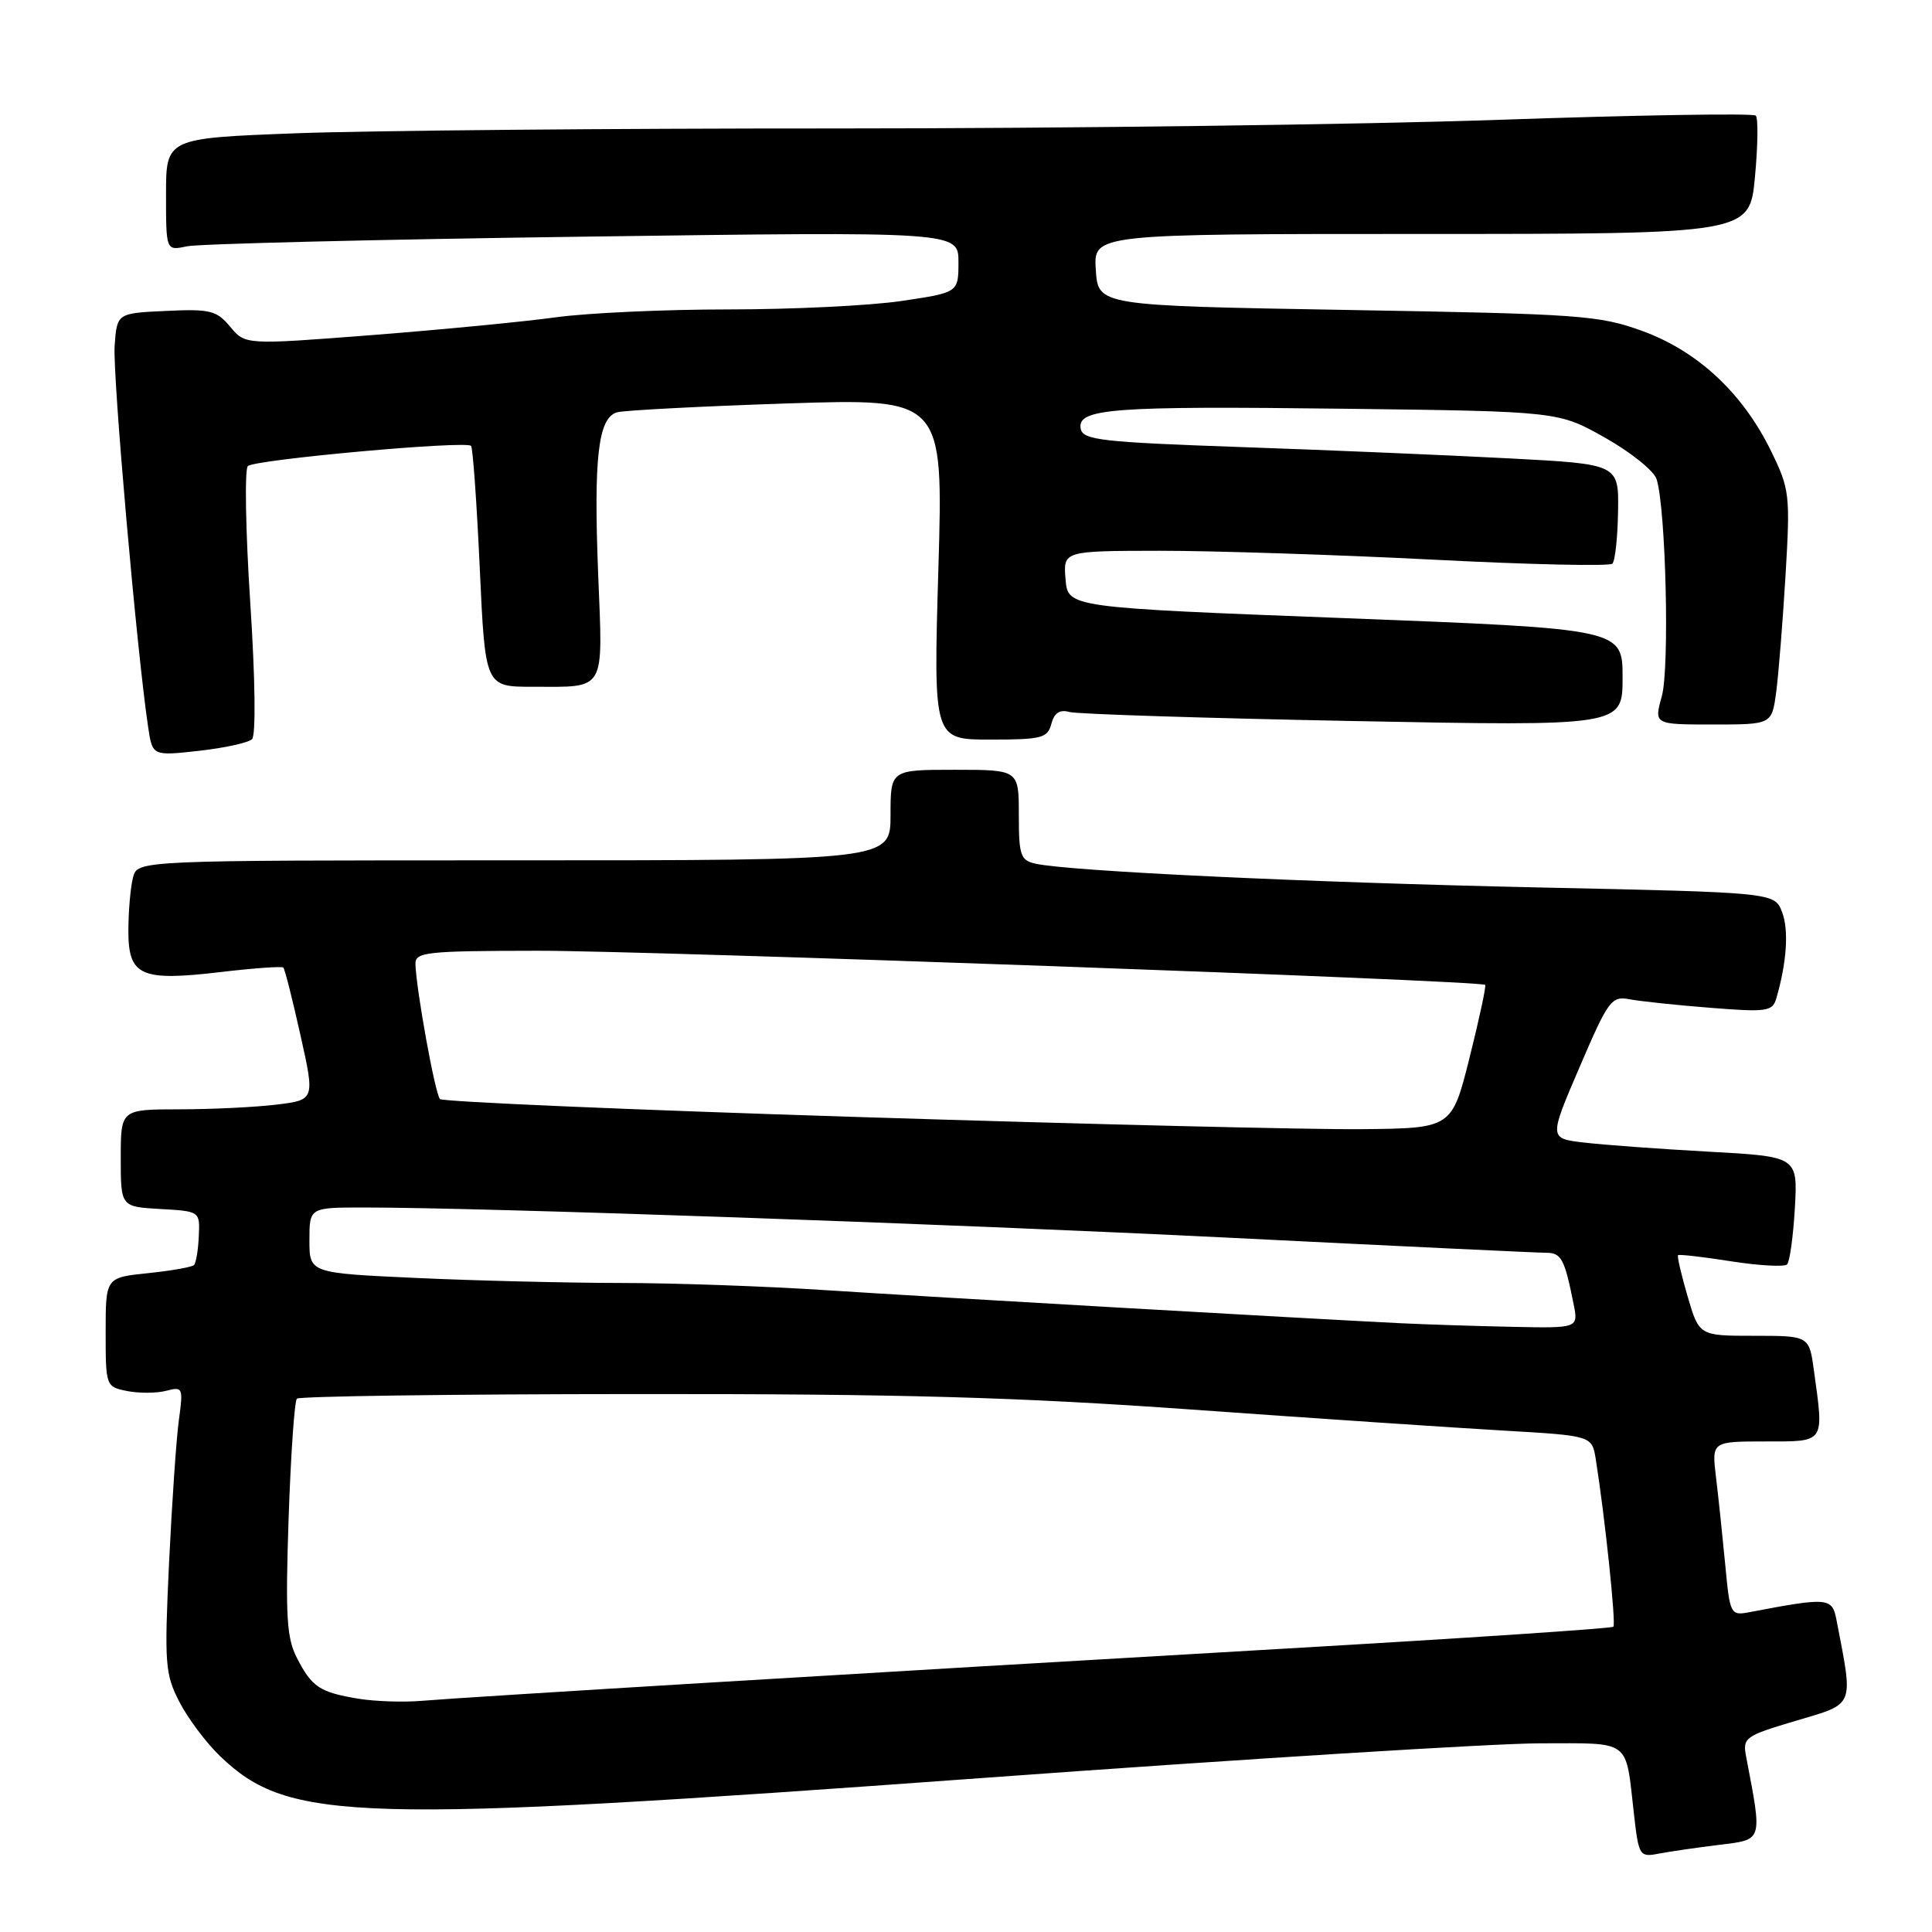 <?xml version="1.0" encoding="UTF-8" standalone="no"?>
<!DOCTYPE svg PUBLIC "-//W3C//DTD SVG 1.1//EN" "http://www.w3.org/Graphics/SVG/1.1/DTD/svg11.dtd" >
<svg xmlns="http://www.w3.org/2000/svg" xmlns:xlink="http://www.w3.org/1999/xlink" version="1.1" viewBox="0 0 256 256">
 <g >
 <path fill="currentColor"
d=" M 227.82 244.45 C 233.64 243.73 233.53 244.09 231.38 232.81 C 230.89 230.24 231.17 230.03 238.01 228.00 C 245.85 225.66 245.59 226.33 243.35 214.68 C 242.77 211.67 242.29 211.63 231.87 213.61 C 229.29 214.10 229.23 213.99 228.60 207.30 C 228.24 203.56 227.70 198.36 227.38 195.75 C 226.81 191.00 226.81 191.00 233.91 191.00 C 241.91 191.00 241.69 191.31 240.36 181.64 C 239.73 177.00 239.73 177.00 232.44 177.00 C 225.15 177.00 225.15 177.00 223.62 171.79 C 222.78 168.92 222.21 166.46 222.35 166.32 C 222.48 166.18 225.65 166.54 229.38 167.13 C 233.10 167.71 236.44 167.89 236.80 167.54 C 237.15 167.18 237.61 163.82 237.83 160.07 C 238.21 153.25 238.21 153.25 226.36 152.60 C 219.84 152.24 212.42 151.70 209.87 151.39 C 205.24 150.85 205.24 150.85 209.31 141.38 C 213.11 132.52 213.53 131.95 215.93 132.41 C 217.35 132.68 222.17 133.19 226.65 133.54 C 234.03 134.13 234.86 134.02 235.35 132.35 C 236.75 127.61 237.05 123.25 236.14 120.87 C 235.15 118.26 235.15 118.26 203.82 117.59 C 173.36 116.93 141.81 115.45 137.25 114.45 C 135.22 114.01 135.00 113.37 135.00 107.98 C 135.00 102.00 135.00 102.00 126.50 102.00 C 118.00 102.00 118.00 102.00 118.00 108.00 C 118.00 114.00 118.00 114.00 68.12 114.00 C 18.23 114.00 18.23 114.00 17.63 116.25 C 17.30 117.49 17.02 120.65 17.01 123.27 C 17.00 129.34 18.60 130.06 29.35 128.79 C 33.66 128.28 37.35 128.02 37.54 128.21 C 37.74 128.41 38.76 132.43 39.81 137.16 C 41.73 145.75 41.73 145.75 36.61 146.37 C 33.80 146.71 28.01 146.99 23.75 146.99 C 16.00 147.00 16.00 147.00 16.00 153.45 C 16.00 159.90 16.00 159.90 21.25 160.20 C 26.50 160.50 26.50 160.50 26.34 163.82 C 26.26 165.65 25.97 167.36 25.70 167.63 C 25.43 167.90 22.69 168.38 19.61 168.70 C 14.00 169.28 14.00 169.28 14.00 176.51 C 14.00 183.67 14.03 183.76 16.85 184.32 C 18.42 184.63 20.74 184.62 22.01 184.29 C 24.23 183.71 24.29 183.86 23.70 188.18 C 23.36 190.66 22.78 199.17 22.40 207.10 C 21.77 220.45 21.87 221.83 23.77 225.51 C 24.90 227.71 27.33 230.94 29.16 232.70 C 38.27 241.43 46.75 241.67 130.37 235.58 C 164.94 233.06 198.10 231.00 204.05 231.00 C 216.27 231.00 215.36 230.32 216.50 240.31 C 217.14 245.95 217.24 246.11 219.83 245.61 C 221.30 245.33 224.89 244.81 227.82 244.45 Z  M 33.39 97.95 C 33.92 97.46 33.82 89.98 33.16 79.84 C 32.54 70.34 32.40 62.20 32.84 61.76 C 33.70 60.90 61.70 58.36 62.42 59.08 C 62.65 59.32 63.17 66.60 63.57 75.26 C 64.29 91.00 64.29 91.00 70.56 91.00 C 80.39 91.00 79.89 91.87 79.26 76.09 C 78.65 60.55 79.26 55.34 81.78 54.63 C 82.73 54.37 92.84 53.84 104.25 53.46 C 125.00 52.78 125.00 52.78 124.34 75.39 C 123.68 98.00 123.68 98.00 131.22 98.00 C 138.03 98.00 138.82 97.80 139.31 95.91 C 139.69 94.47 140.42 93.98 141.68 94.34 C 142.68 94.62 159.59 95.16 179.25 95.54 C 215.00 96.23 215.00 96.23 215.00 89.78 C 215.00 83.33 215.00 83.33 178.25 81.91 C 141.50 80.50 141.50 80.50 141.19 76.75 C 140.88 73.00 140.88 73.00 153.69 72.98 C 160.74 72.98 176.96 73.50 189.75 74.15 C 202.53 74.81 213.29 75.05 213.65 74.69 C 214.01 74.32 214.35 71.21 214.40 67.76 C 214.50 61.50 214.50 61.50 200.00 60.74 C 192.03 60.32 176.06 59.64 164.51 59.24 C 145.94 58.59 143.49 58.31 143.20 56.81 C 142.69 54.13 147.30 53.78 178.15 54.16 C 206.50 54.51 206.50 54.51 212.70 58.01 C 216.10 59.93 219.17 62.40 219.51 63.50 C 220.74 67.45 221.24 88.51 220.20 92.25 C 219.16 96.00 219.16 96.00 226.97 96.00 C 234.77 96.00 234.77 96.00 235.35 91.75 C 235.66 89.41 236.22 82.45 236.59 76.27 C 237.23 65.54 237.14 64.81 234.67 59.76 C 230.92 52.09 224.98 46.55 217.65 43.87 C 211.89 41.77 209.41 41.60 178.50 41.07 C 145.50 40.50 145.50 40.50 145.20 35.75 C 144.89 31.00 144.89 31.00 188.36 31.00 C 231.83 31.00 231.83 31.00 232.54 23.46 C 232.93 19.31 232.98 15.64 232.65 15.32 C 232.32 14.99 217.08 15.24 198.78 15.87 C 180.47 16.51 140.98 17.02 111.00 17.02 C 81.02 17.01 48.74 17.30 39.25 17.66 C 22.00 18.31 22.00 18.31 22.00 25.77 C 22.00 33.23 22.00 33.23 24.75 32.64 C 26.26 32.31 49.89 31.73 77.25 31.36 C 127.00 30.68 127.00 30.68 127.00 34.72 C 127.00 38.76 127.00 38.76 119.46 39.88 C 115.31 40.50 104.99 41.00 96.53 41.00 C 88.07 41.00 77.76 41.47 73.61 42.05 C 69.47 42.62 58.53 43.68 49.29 44.40 C 32.50 45.70 32.50 45.70 30.50 43.29 C 28.70 41.14 27.84 40.92 22.00 41.20 C 15.50 41.50 15.50 41.50 15.19 45.82 C 14.91 49.67 18.15 86.53 19.63 96.34 C 20.20 100.17 20.20 100.17 26.35 99.49 C 29.73 99.11 32.90 98.42 33.39 97.95 Z  M 47.50 225.09 C 42.38 224.24 41.34 223.56 39.36 219.72 C 37.98 217.07 37.81 214.15 38.24 201.24 C 38.53 192.81 39.02 185.65 39.34 185.33 C 39.66 185.01 59.85 184.73 84.21 184.72 C 119.41 184.69 134.55 185.11 158.00 186.78 C 174.22 187.94 192.78 189.19 199.23 189.56 C 210.95 190.24 210.95 190.24 211.45 193.37 C 212.67 201.05 214.15 215.18 213.78 215.55 C 213.56 215.78 193.83 217.09 169.94 218.47 C 114.48 221.68 61.78 224.87 56.00 225.36 C 53.52 225.58 49.70 225.45 47.50 225.09 Z  M 185.50 175.33 C 172.43 174.68 123.66 171.88 109.67 170.97 C 101.51 170.43 89.14 170.00 82.17 170.00 C 75.20 169.99 63.09 169.70 55.25 169.34 C 41.00 168.69 41.00 168.69 41.00 164.34 C 41.00 160.00 41.00 160.00 48.23 160.00 C 64.07 160.00 125.67 162.16 163.19 164.02 C 185.02 165.11 203.78 166.00 204.87 166.00 C 206.88 166.00 207.31 166.79 208.50 172.75 C 209.16 176.00 209.16 176.00 200.33 175.81 C 195.47 175.71 188.80 175.49 185.50 175.33 Z  M 113.72 148.01 C 83.60 147.06 58.65 145.99 58.30 145.63 C 57.66 144.99 55.16 131.21 55.05 127.75 C 55.00 126.15 56.43 126.00 71.25 125.98 C 86.20 125.97 196.13 129.92 196.79 130.50 C 196.95 130.64 196.02 134.97 194.73 140.12 C 192.38 149.50 192.38 149.50 180.44 149.62 C 173.87 149.69 143.85 148.96 113.72 148.01 Z "/>
</g>
</svg>